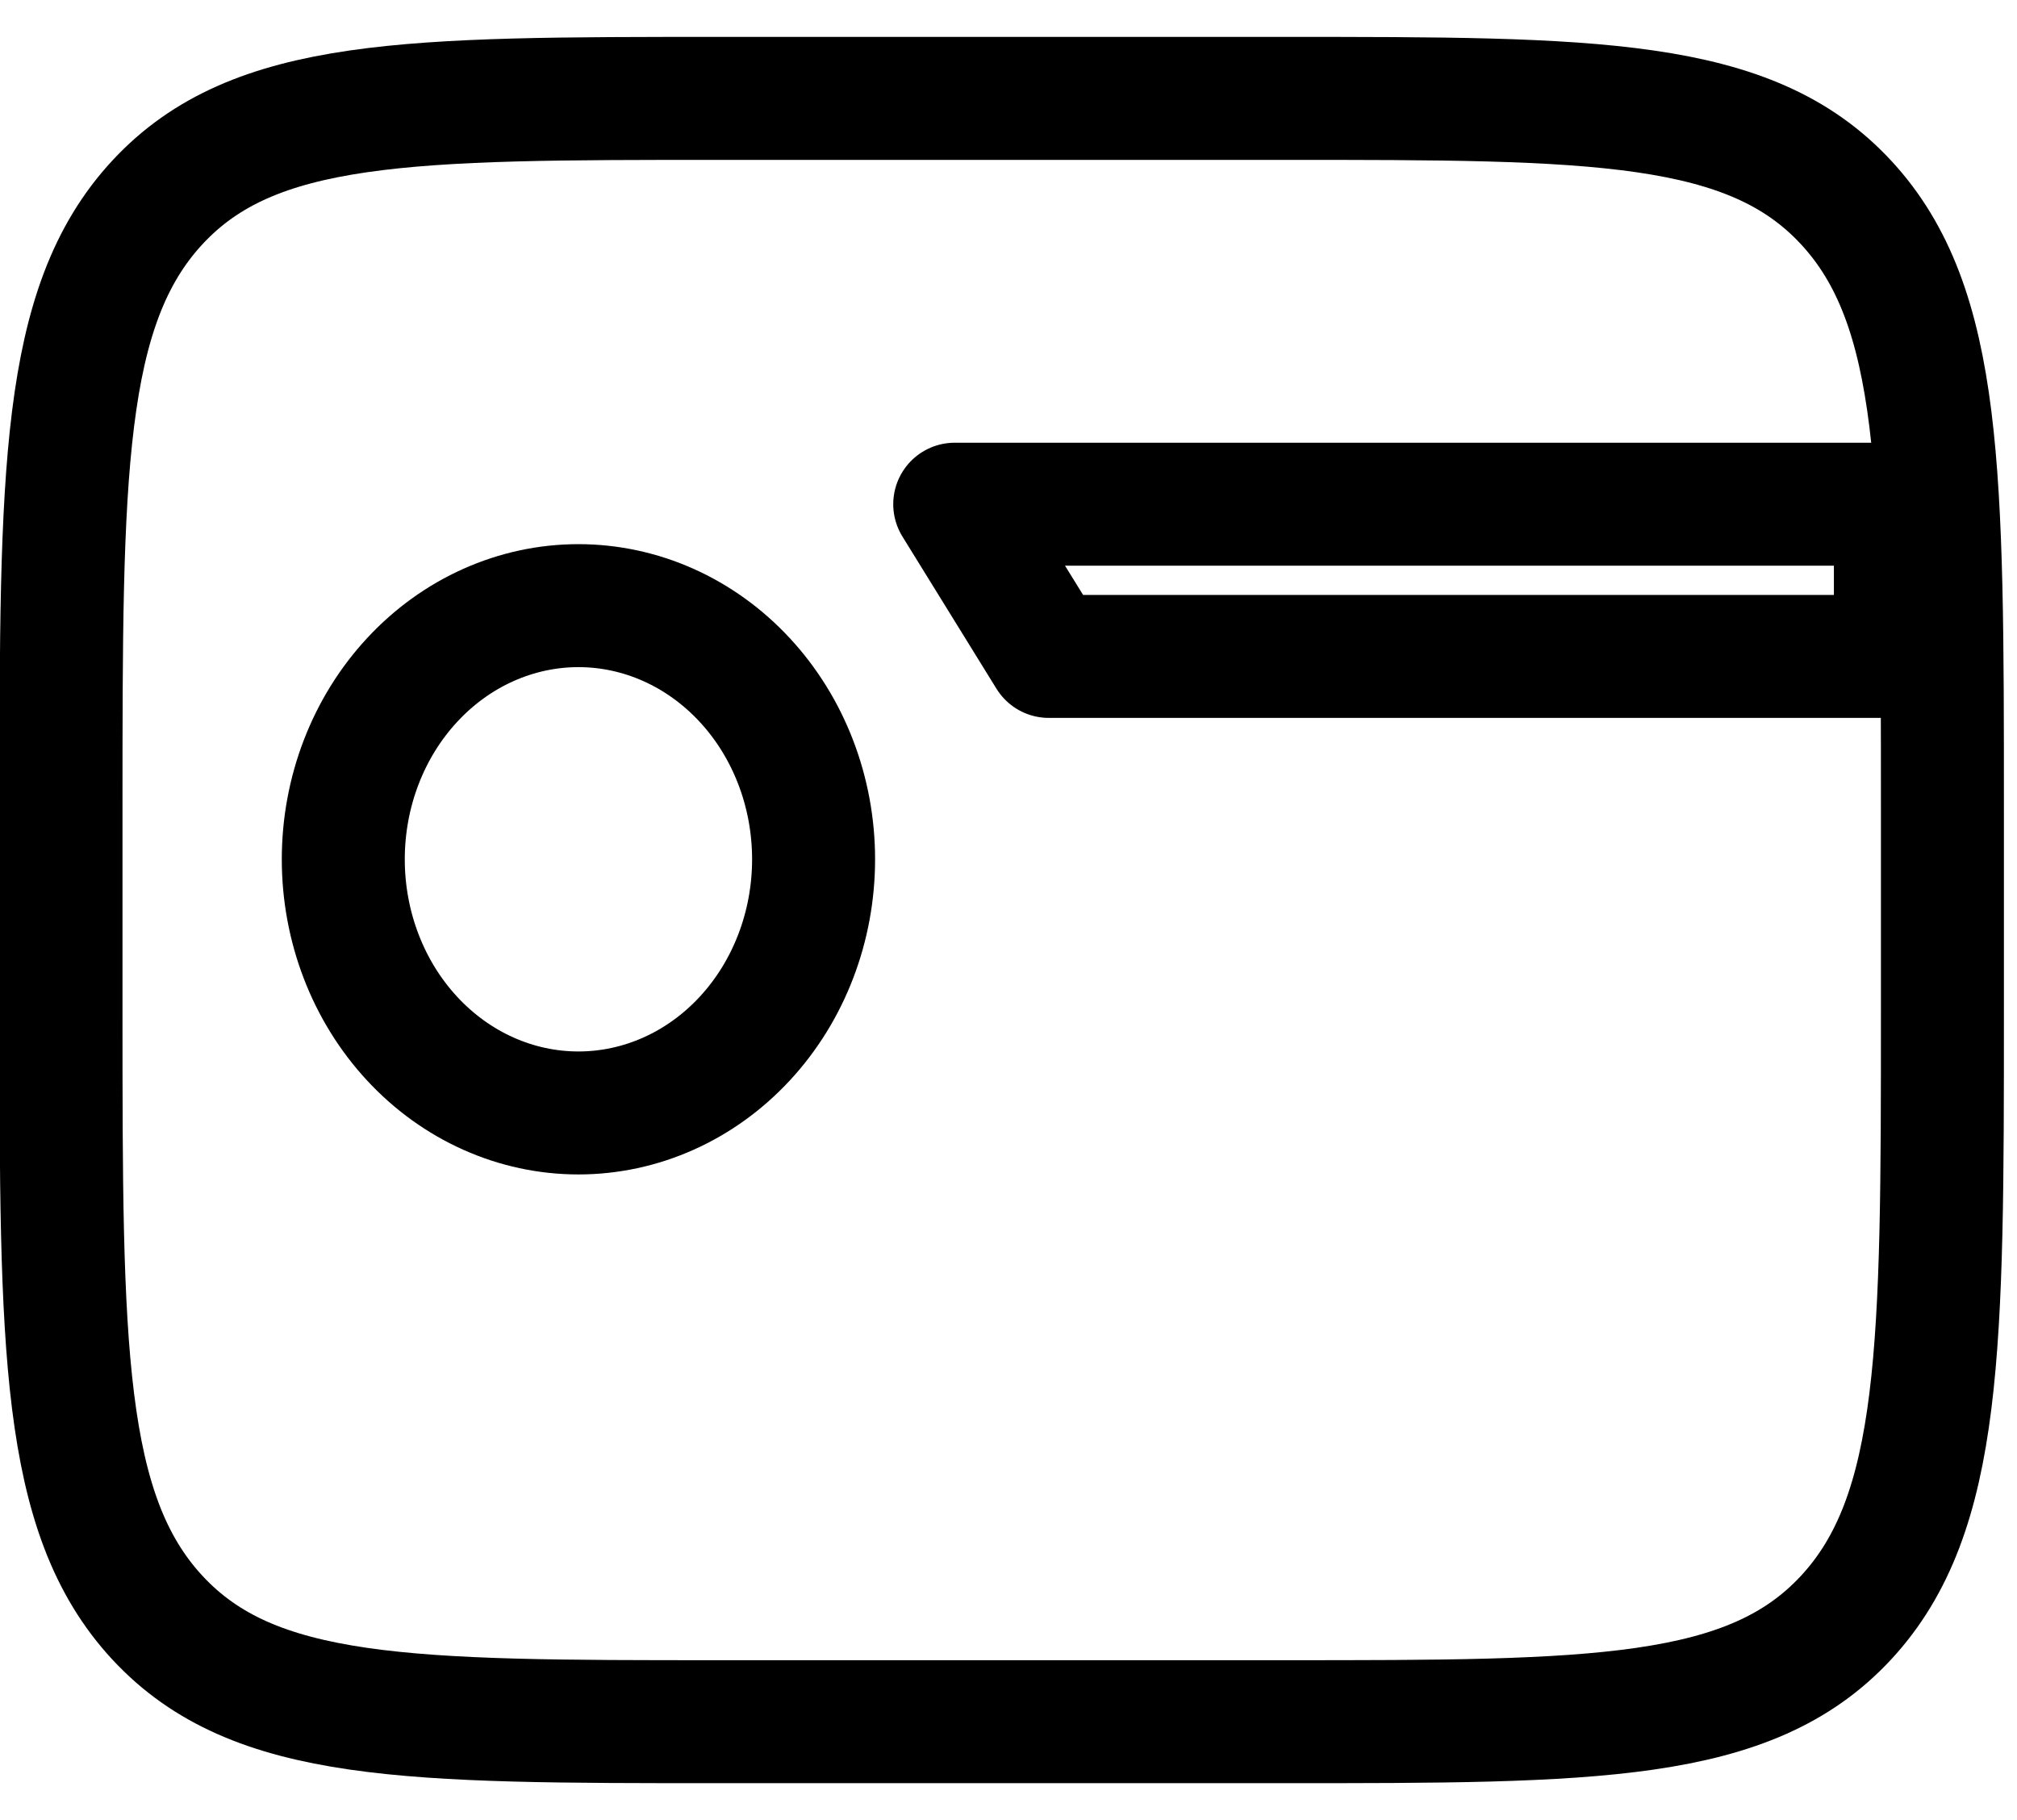 <svg width="41" height="37" viewBox="0 0 41 37" fill="none" xmlns="http://www.w3.org/2000/svg">
<path d="M26.098 2H14.625C8.315 2 5.16 2 3.2 4.114C1.24 6.228 1.24 9.631 1.24 16.438V20.562C1.24 27.369 1.24 30.772 3.2 32.886C5.16 35 8.315 35 14.625 35H26.098C32.408 35 35.564 35 37.524 32.886C39.484 30.772 39.484 27.369 39.484 20.562V16.438C39.484 9.631 39.484 6.228 37.524 4.114C35.564 2 32.408 2 26.098 2Z" stroke="black" stroke-width="2.5" stroke-linecap="round" stroke-linejoin="round"/>
<path d="M38.528 10.25H19.407L21.319 13.344H38.528V10.25ZM16.538 17.469C16.538 18.836 16.035 20.148 15.138 21.115C14.242 22.082 13.026 22.625 11.758 22.625C10.49 22.625 9.274 22.082 8.378 21.115C7.481 20.148 6.978 18.836 6.978 17.469C6.978 16.101 7.481 14.79 8.378 13.823C9.274 12.856 10.49 12.312 11.758 12.312C13.026 12.312 14.242 12.856 15.138 13.823C16.035 14.79 16.538 16.101 16.538 17.469Z" stroke="black" stroke-width="2.5" stroke-linecap="round" stroke-linejoin="round"/>
</svg>
